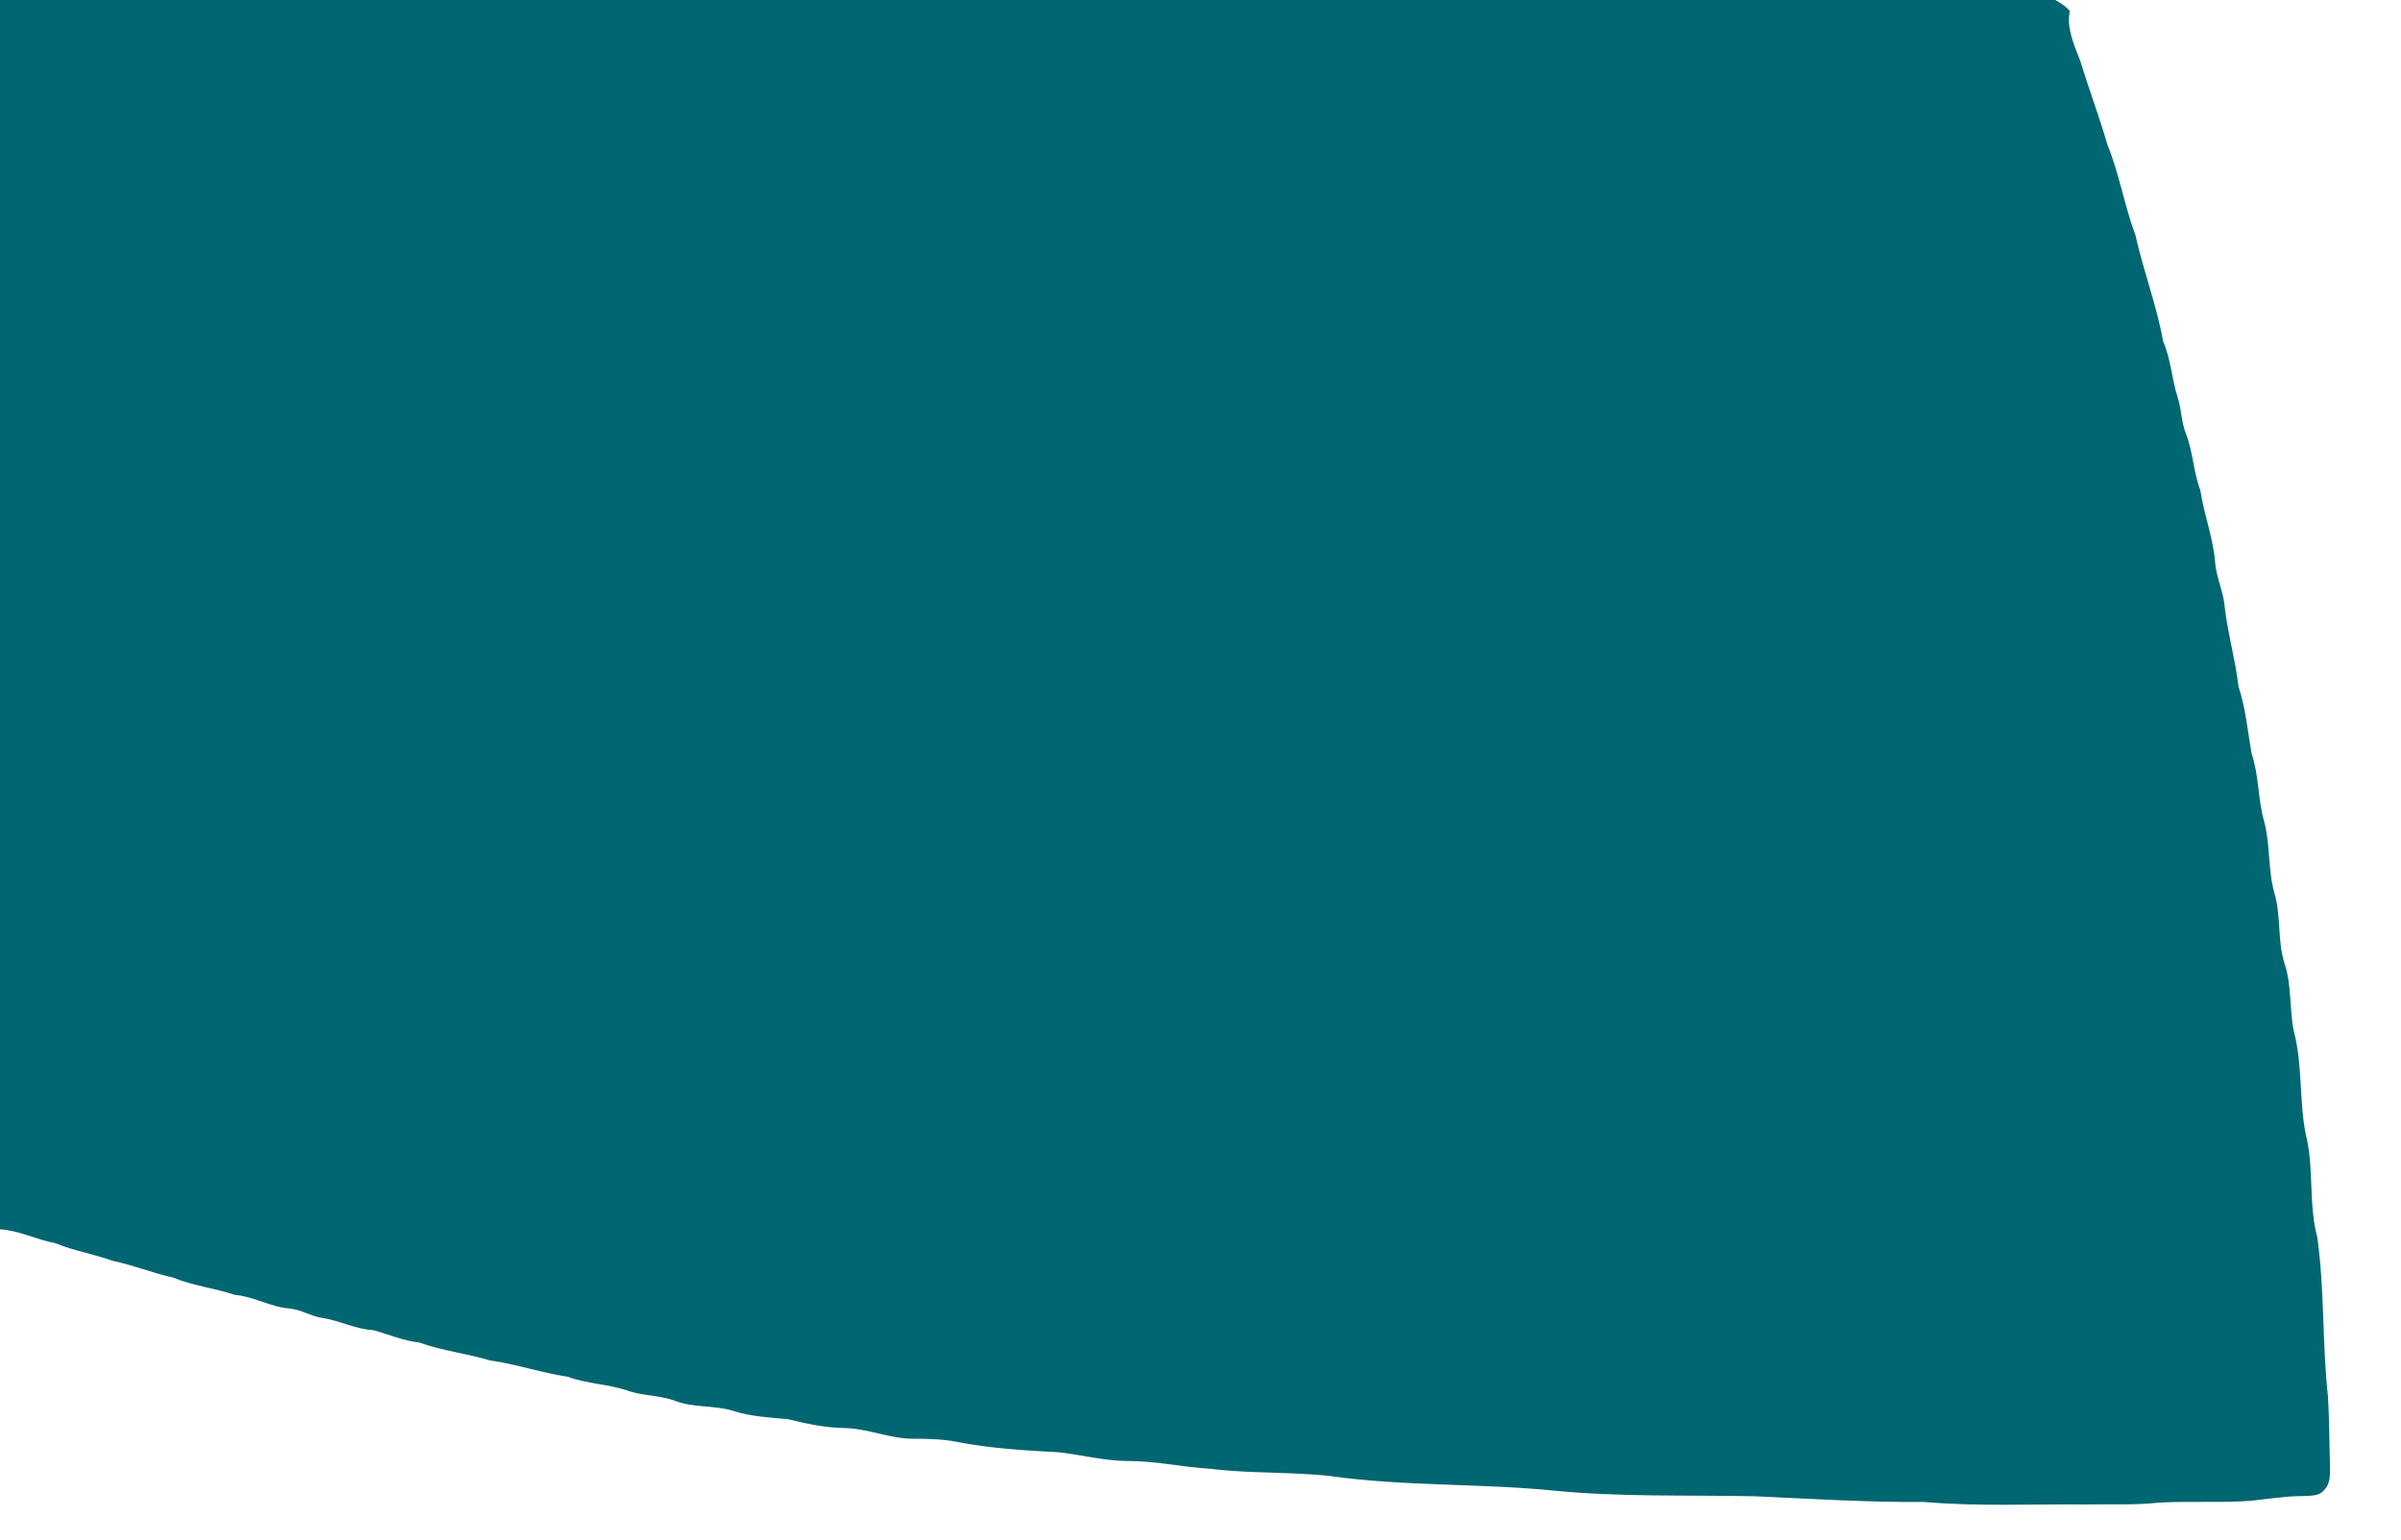 <?xml version="1.0" encoding="UTF-8" ?>
<!DOCTYPE svg PUBLIC "-//W3C//DTD SVG 1.1//EN" "http://www.w3.org/Graphics/SVG/1.1/DTD/svg11.dtd">
<svg width="720pt" height="462pt" viewBox="0 0 720 462" version="1.1" xmlns="http://www.w3.org/2000/svg">
<g id="#006671ff">
<path fill="#006671" opacity="1.00" d=" M 0.00 0.00 L 616.37 0.00 C 617.94 0.88 619.44 1.92 620.69 3.24 C 619.62 8.55 622.02 13.48 623.83 18.33 C 626.41 26.67 629.48 34.86 631.91 43.25 C 635.52 52.12 637.05 61.64 640.39 70.61 C 642.75 81.34 646.76 91.64 648.69 102.47 C 651.01 107.81 651.25 113.69 653.03 119.19 C 654.14 122.63 654.11 126.33 655.37 129.73 C 657.63 135.32 657.71 141.46 659.83 147.09 C 660.94 154.48 663.76 161.50 664.29 168.99 C 664.65 173.11 666.50 176.90 667.01 181.00 C 667.87 189.40 670.29 197.53 671.27 205.91 C 673.43 212.46 674.02 219.33 675.20 226.07 C 677.43 232.62 677.05 239.64 678.93 246.26 C 680.84 253.31 680.05 260.77 682.02 267.80 C 684.11 274.77 682.87 282.24 685.12 289.19 C 687.26 295.64 686.51 302.52 687.81 309.10 C 690.55 319.28 689.40 329.99 691.44 340.28 C 694.02 350.39 692.18 361.00 694.88 371.07 C 697.14 386.93 696.33 403.04 698.10 418.95 C 698.52 425.64 698.47 432.34 698.70 439.04 C 698.63 441.71 699.07 444.90 696.96 446.96 C 695.29 449.02 692.41 448.60 690.07 448.78 C 685.01 448.81 680.02 449.67 675.01 450.19 C 665.80 450.86 656.56 450.21 647.35 450.75 C 639.92 451.55 632.45 451.15 625.00 451.29 C 609.02 451.17 593.00 451.92 577.06 450.55 C 560.01 450.67 543.02 449.58 526.00 448.83 C 505.97 448.41 485.89 449.12 465.93 447.13 C 443.45 444.90 420.75 445.91 398.36 442.70 C 386.58 441.48 374.70 442.04 362.94 440.59 C 354.60 440.10 346.39 438.20 338.02 438.25 C 331.15 438.20 324.48 436.46 317.70 435.65 C 307.34 435.09 296.94 434.49 286.75 432.48 C 282.53 431.66 278.23 431.60 273.95 431.58 C 266.83 431.61 260.19 428.45 253.08 428.37 C 247.41 428.25 241.87 427.10 236.39 425.73 C 230.87 425.21 225.29 424.94 219.95 423.25 C 214.34 421.45 208.25 422.37 202.71 420.30 C 198.23 418.56 193.31 418.78 188.76 417.33 C 182.76 415.16 176.25 415.21 170.25 412.98 C 162.37 411.81 154.82 409.17 146.92 408.09 C 139.92 405.98 132.62 405.19 125.73 402.72 C 120.95 402.19 116.54 400.28 111.96 399.01 C 106.56 398.73 101.74 396.06 96.44 395.30 C 93.13 394.79 90.24 392.83 86.90 392.52 C 81.16 392.08 76.13 388.91 70.39 388.42 C 64.32 386.36 57.87 385.72 51.94 383.24 C 45.83 381.90 40.02 379.52 33.89 378.23 C 28.16 376.18 22.13 375.20 16.49 372.88 C 10.88 371.88 5.75 369.08 0.00 368.76 L 0.00 0.00 Z" />
</g>
</svg>
